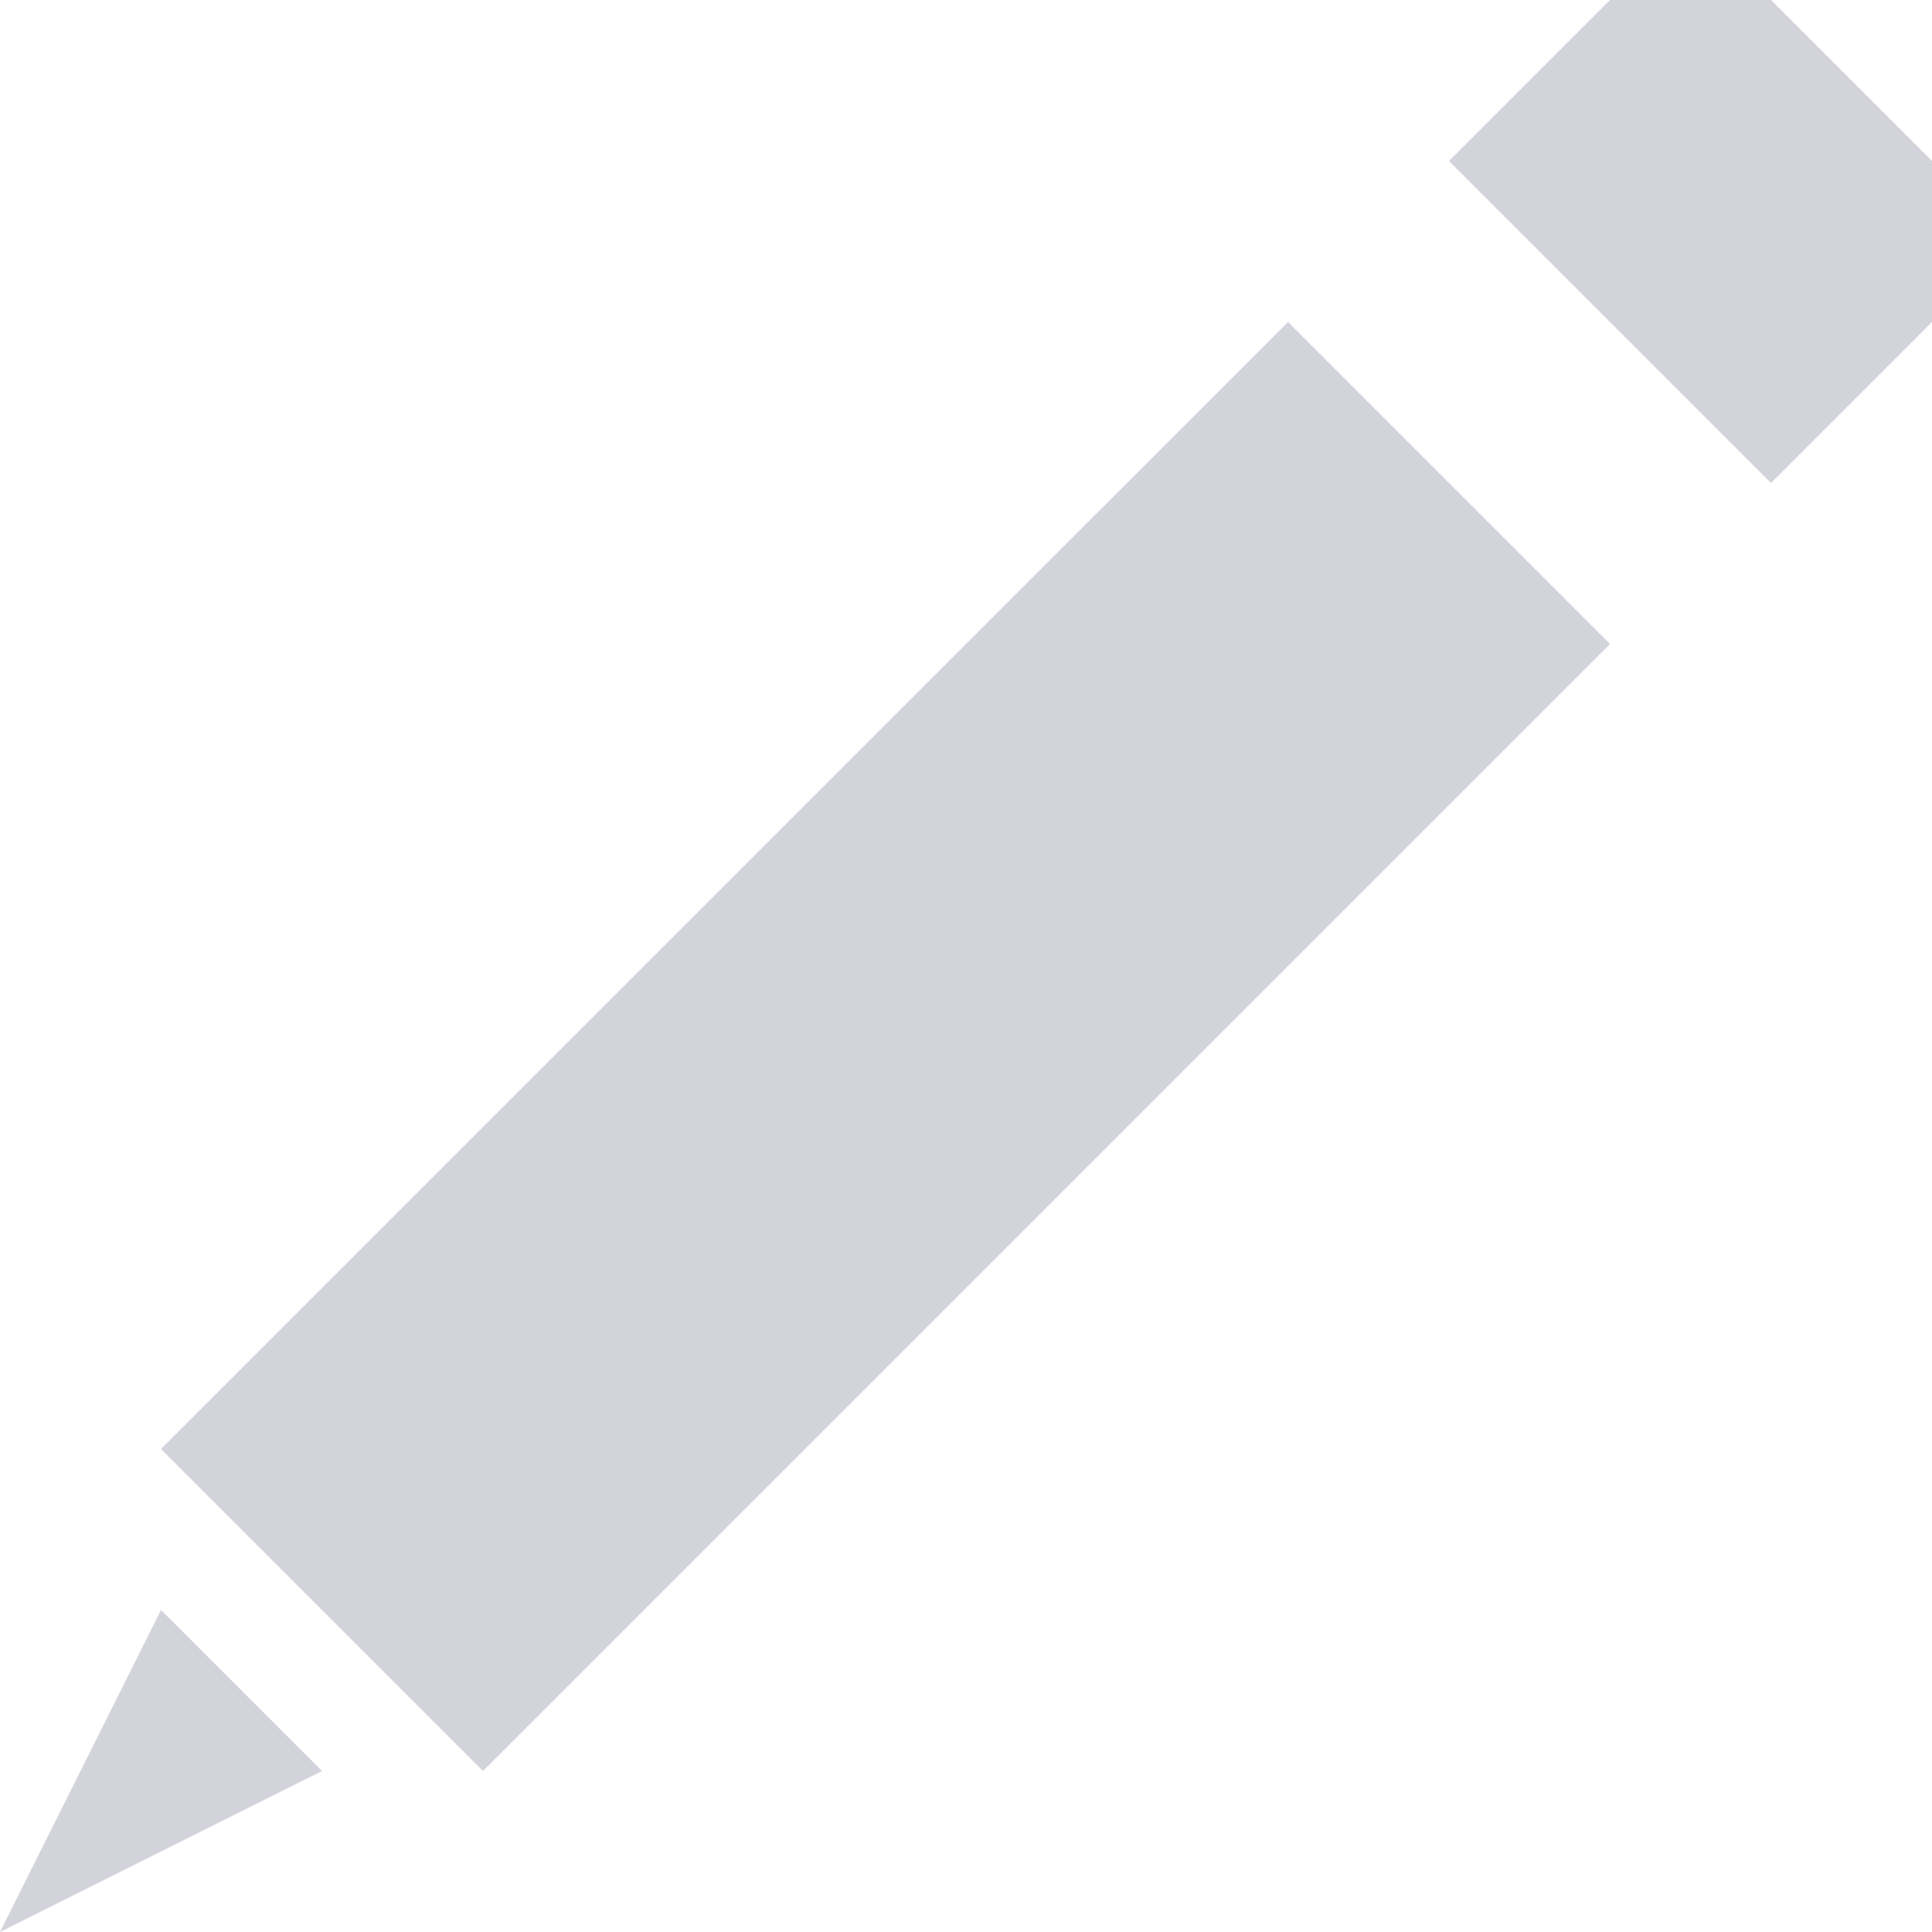 <?xml version="1.0" encoding="UTF-8" standalone="no"?>
<svg width="12px" height="12px" viewBox="0 0 12 12" version="1.1" xmlns="http://www.w3.org/2000/svg" xmlns:xlink="http://www.w3.org/1999/xlink" xmlns:sketch="http://www.bohemiancoding.com/sketch/ns">
    <!-- Generator: Sketch 3.3 (11970) - http://www.bohemiancoding.com/sketch -->
    <title>Shape</title>
    <desc>Created with Sketch.</desc>
    <defs></defs>
    <g id="Page-1" stroke="none" stroke-width="1" fill="none" fill-rule="evenodd" sketch:type="MSPage">
        <g id="Desktop-HD" sketch:type="MSArtboardGroup" transform="translate(-361, -181)" fill="#D3D3DB">
            <g id="content" sketch:type="MSLayerGroup" transform="translate(263, -1)">
                <g id="mai_content" transform="translate(22, 169)" sketch:type="MSShapeGroup">
                    <g id="newsTable">
                        <g id="th" transform="translate(16, 11)">
                            <path d="M61,11 L63,13 L70,6 L68,4 L61,11 L61,11 Z M71,5 L72,4 L72,3 L71,2 L70,2 L69,3 L71,5 L71,5 Z M61,12 L60,14 L62,13 L61,12 L61,12 Z" id="Shape"></path>
                        </g>
                    </g>
                </g>
            </g>
        </g>
    </g>
</svg>